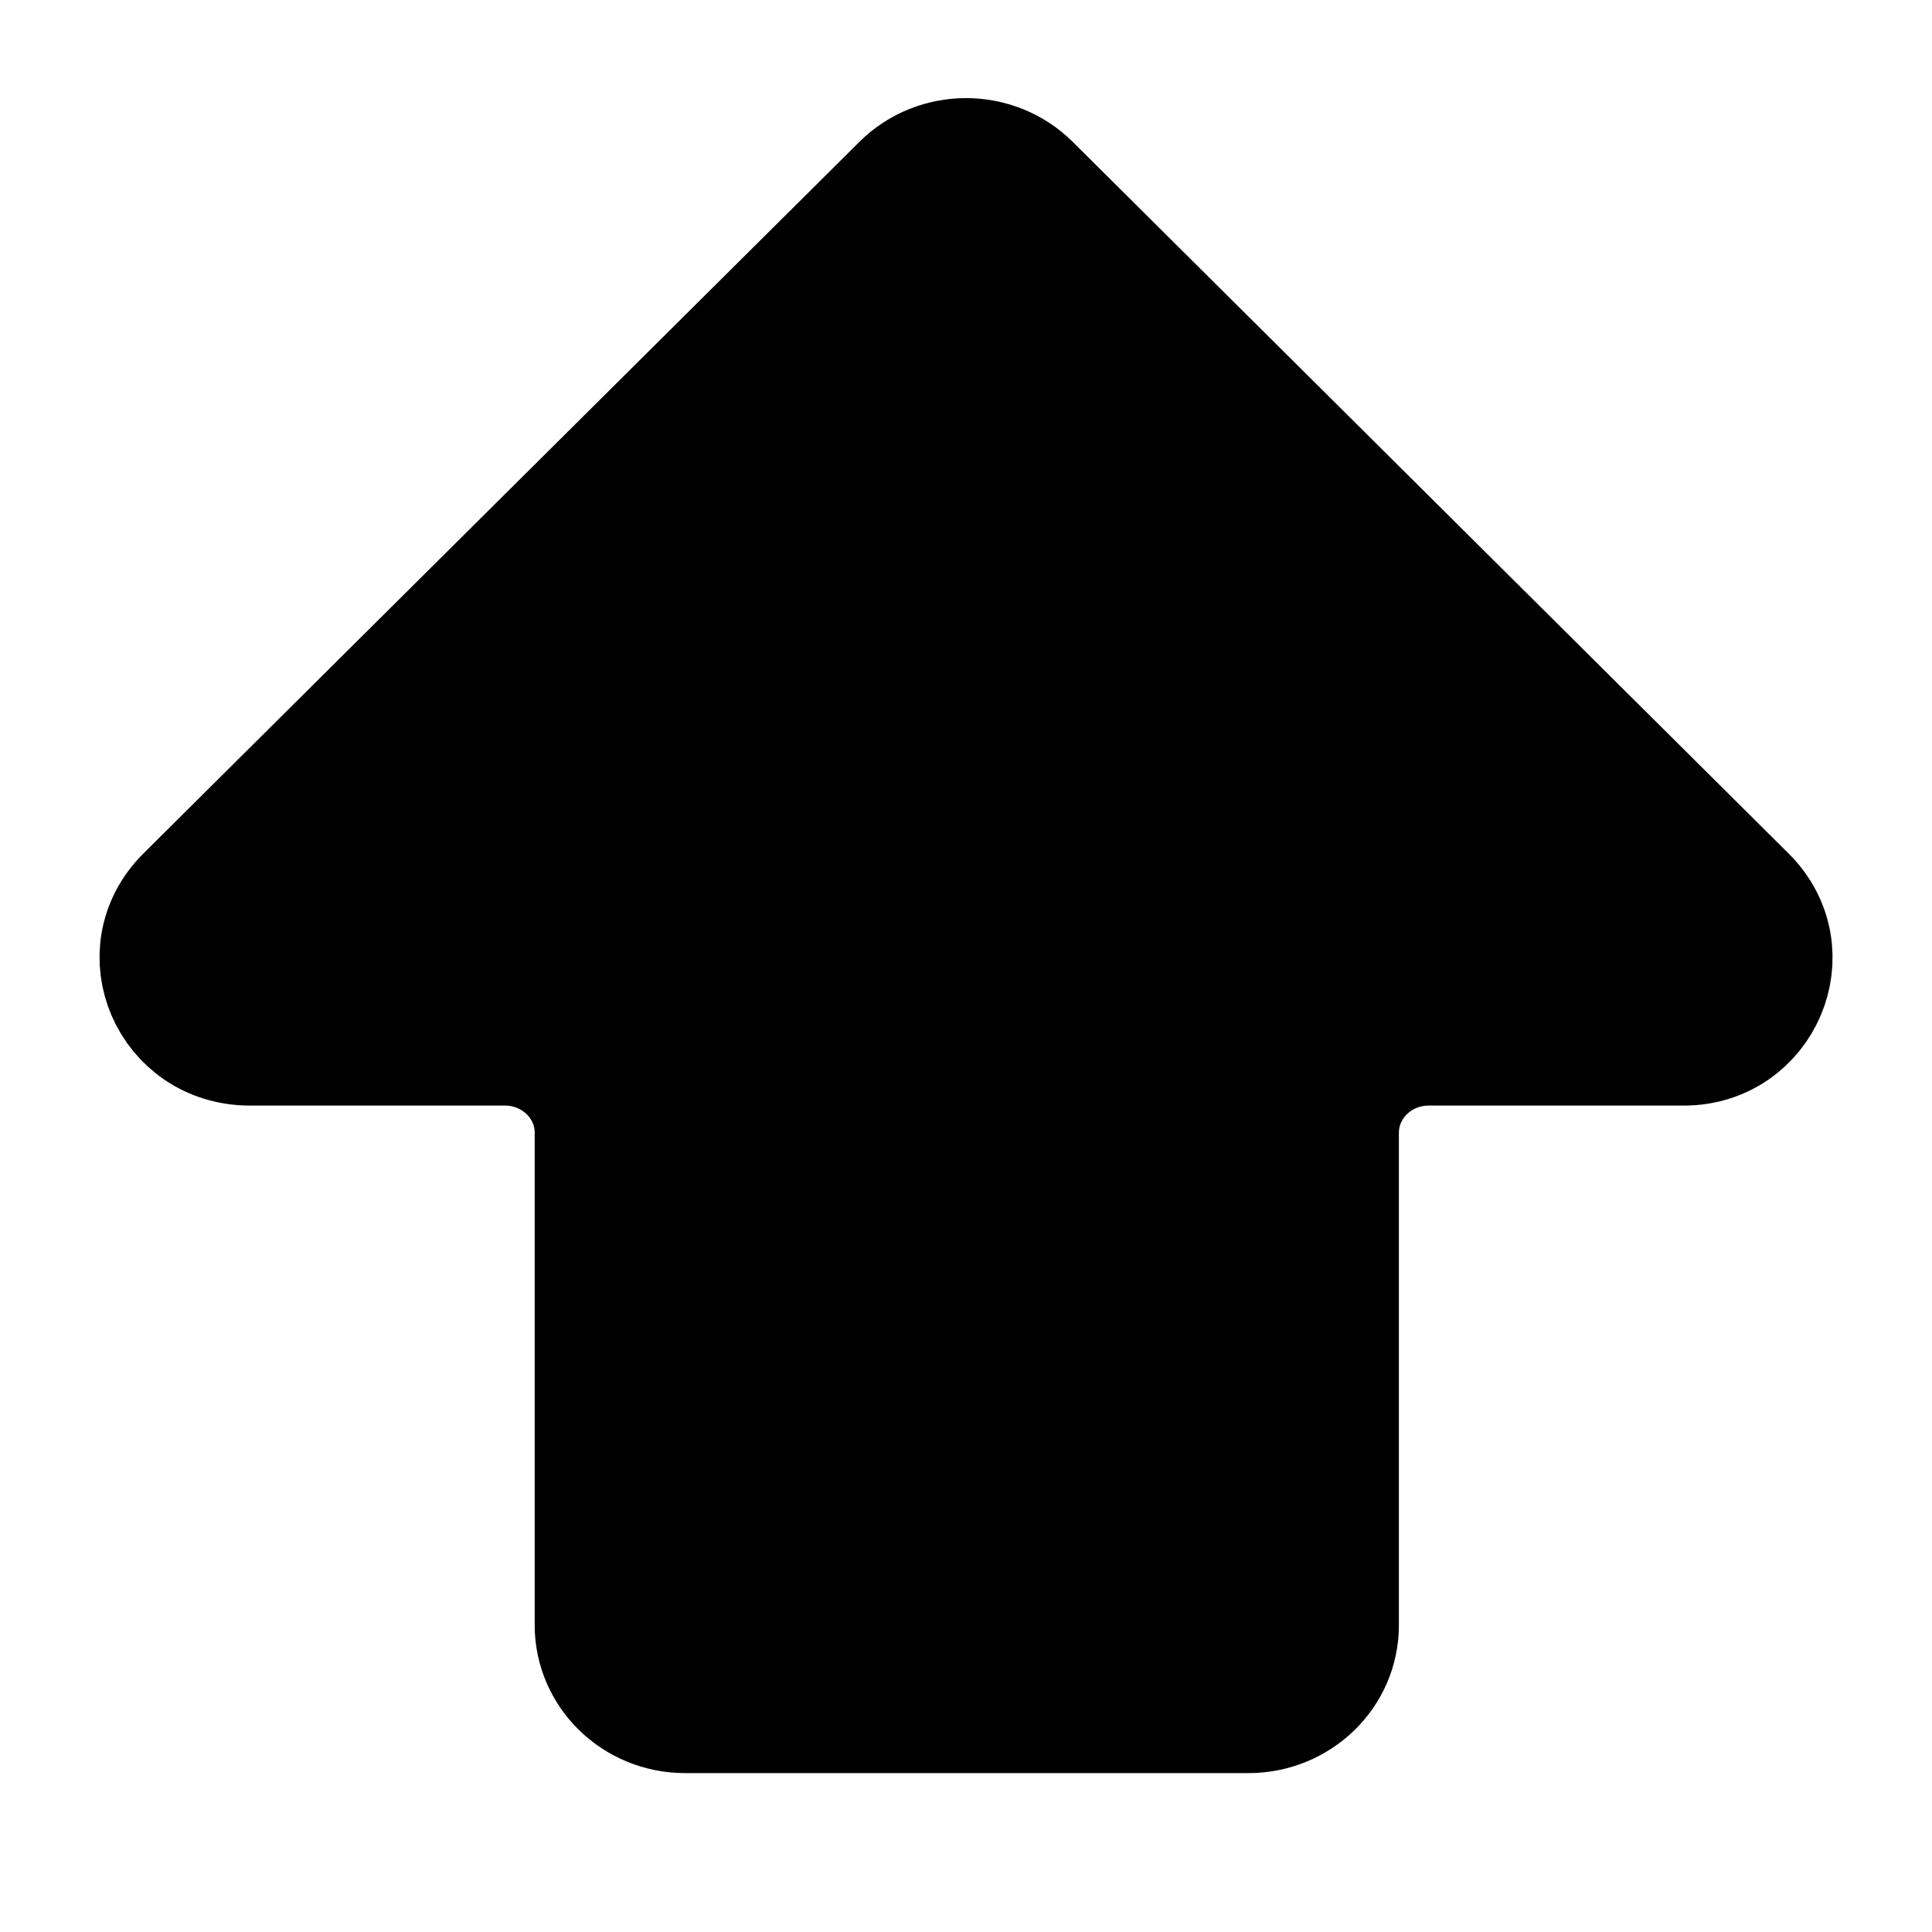 <svg width="16" height="16" fill="none" viewBox="0 0 16 16"  xmlns="http://www.w3.org/2000/svg">
<path d="M14.462 7.425L8.532 1.53C8.24 1.24 7.76 1.24 7.469 1.53L1.538 7.425C1.078 7.886 1.409 8.656 2.07 8.656H4.183C4.591 8.656 4.928 8.978 4.928 9.381V13.459C4.928 13.856 5.259 14.184 5.673 14.184H10.34C10.748 14.184 11.085 13.863 11.085 13.459V9.381C11.085 8.984 11.416 8.656 11.831 8.656H13.944C14.592 8.656 14.922 7.886 14.462 7.425Z" fill="currentColor" stroke="currentColor" stroke-miterlimit="10" stroke-linecap="round" stroke-linejoin="round"/>
</svg>
